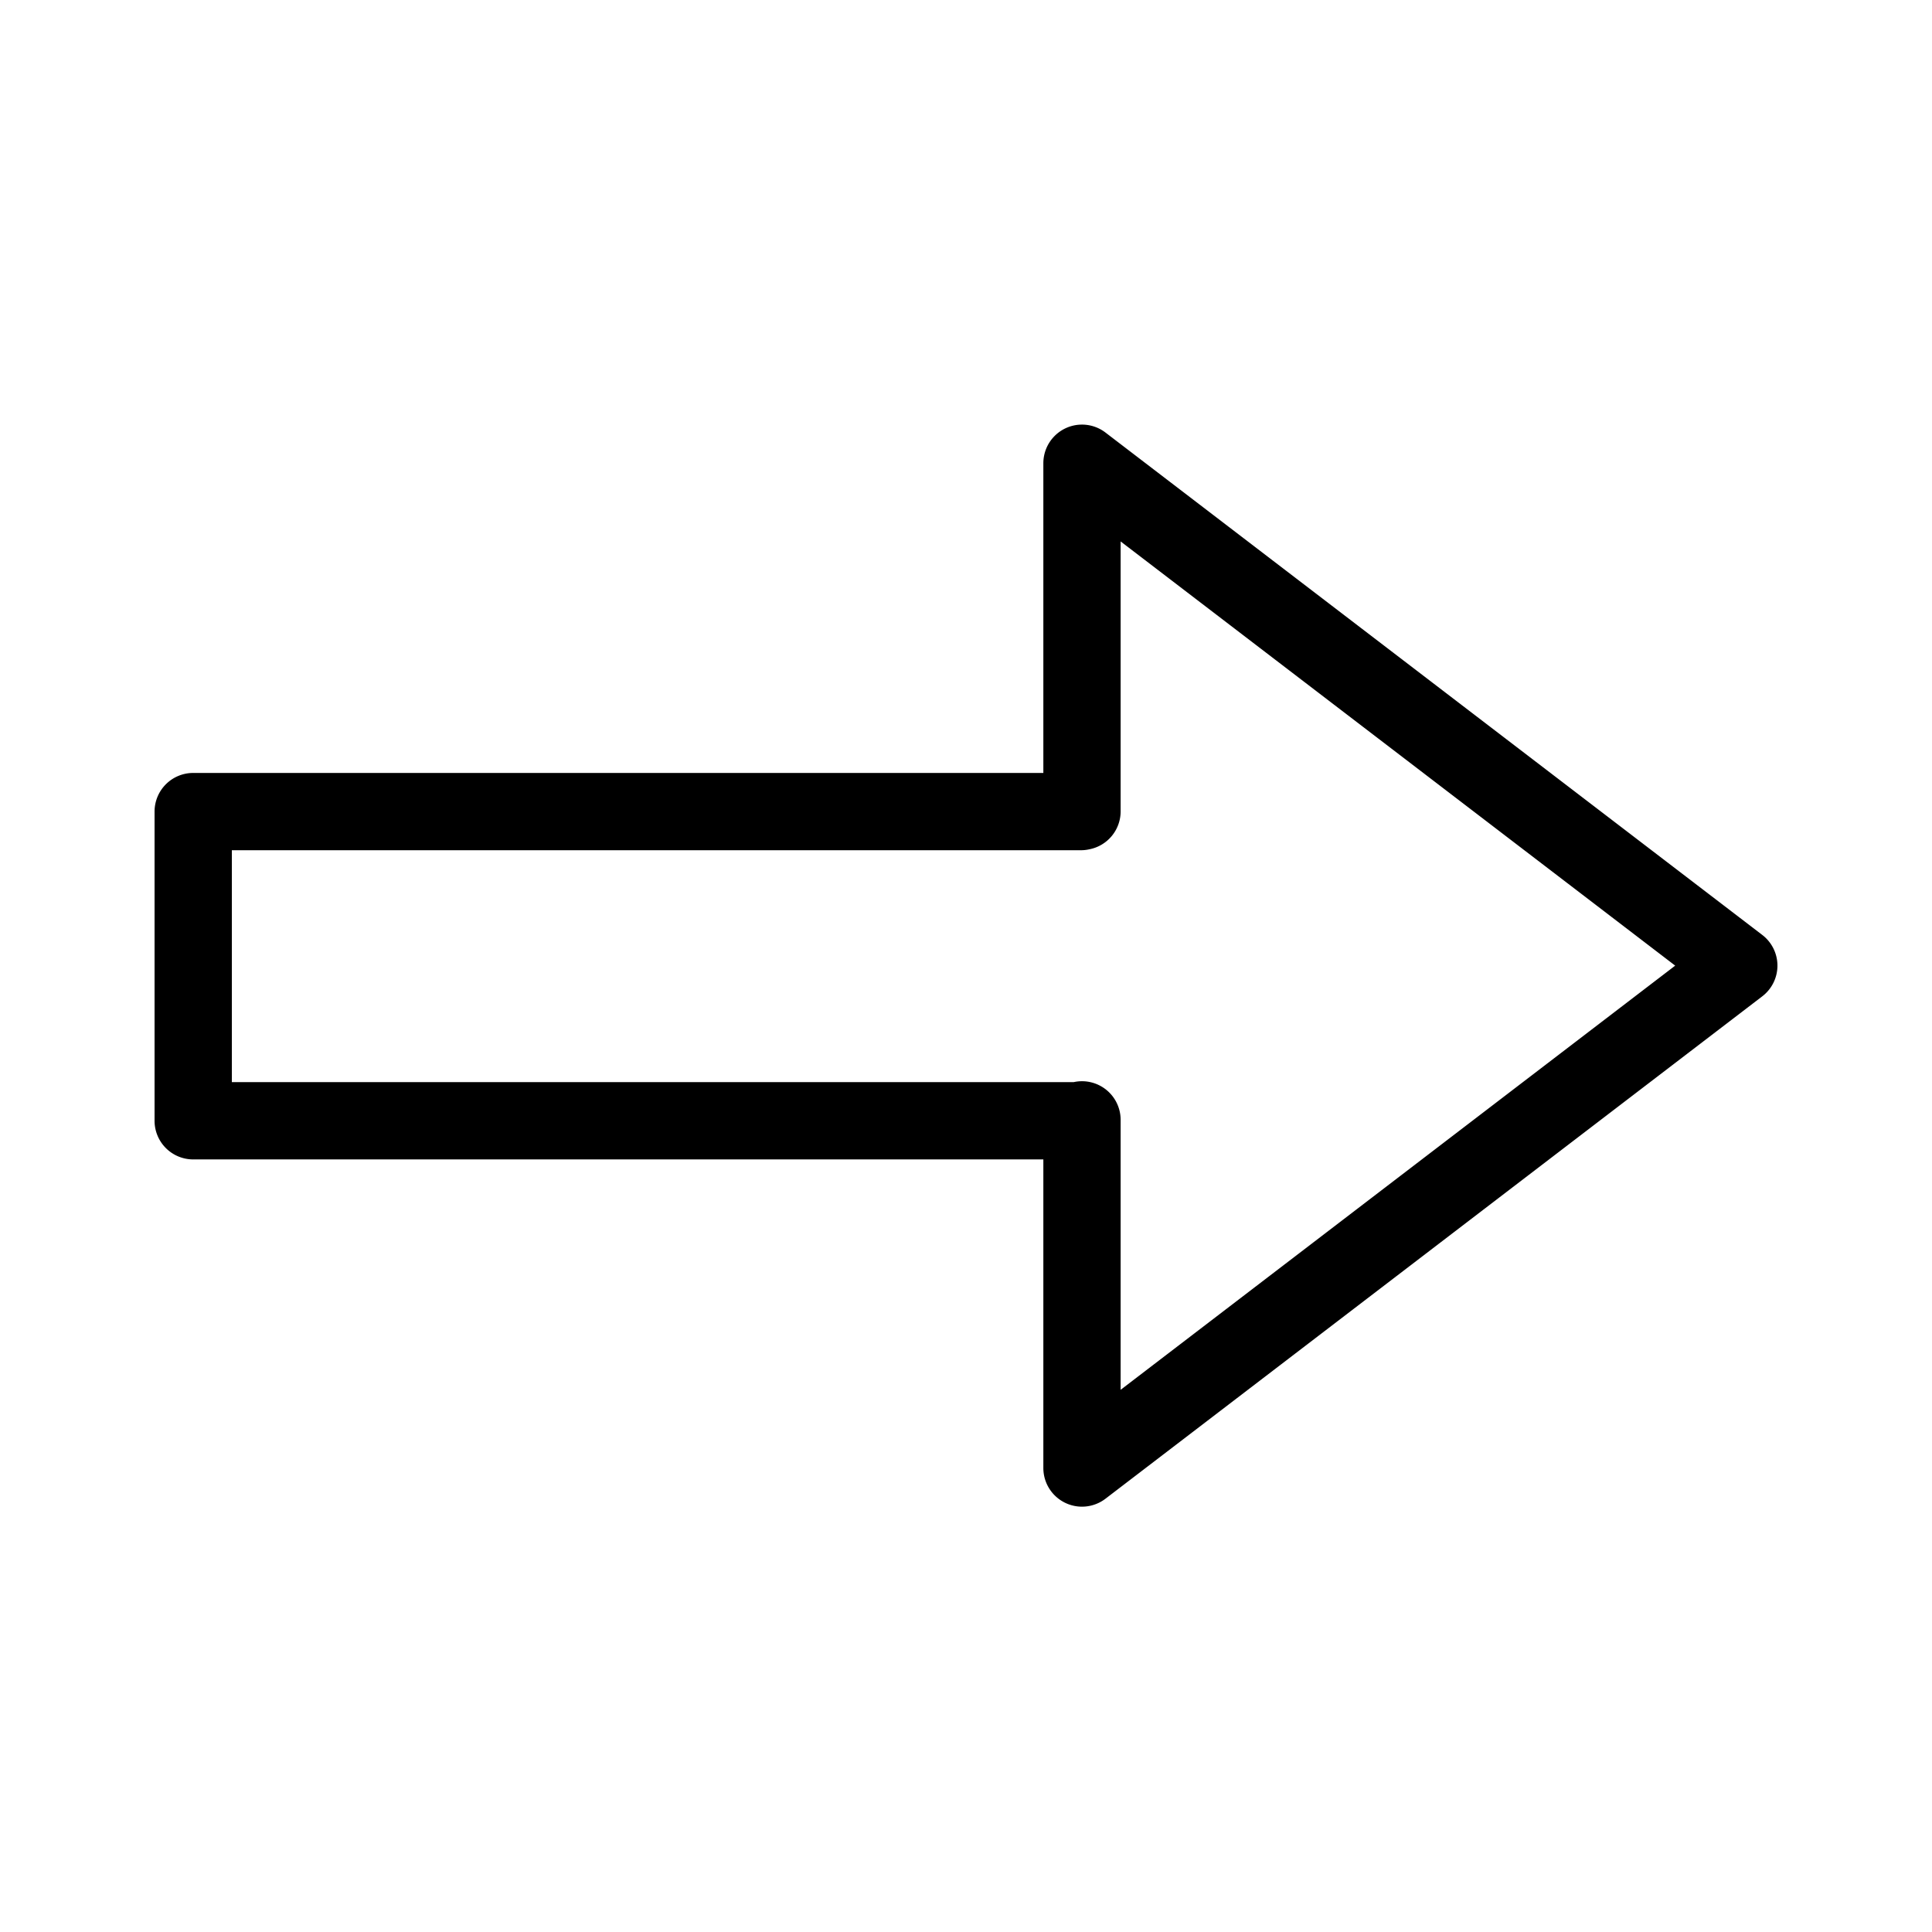 ﻿<?xml version="1.0" encoding="utf-8"?>
<svg xmlns="http://www.w3.org/2000/svg" viewBox="0 0 523 523" width="515" height="515">
  <path d="M292.406 114.953 A 10.461 10.461 0 0 0 282.439 125.4L282.439 209.24L52.301 209.24 A 10.461 10.461 0 0 0 41.84 219.699L41.84 303.4 A 10.461 10.461 0 0 0 52.301 313.859L282.439 313.859L282.439 397.4 A 10.461 10.461 0 0 0 299.256 405.709L477.055 269.709 A 10.461 10.461 0 0 0 477.055 253.092L299.256 117.092 A 10.461 10.461 0 0 0 292.406 114.953 z M 303.359 146.57L453.482 261.4L303.359 376.23L303.359 303.301 A 10.461 10.461 0 0 0 290.639 292.939L62.76 292.939L62.76 230.16L292.5 230.16 A 10.461 10.461 0 0 0 294.869 229.912 A 10.461 10.461 0 0 0 303.359 219.5L303.359 146.57 z" />
</svg>